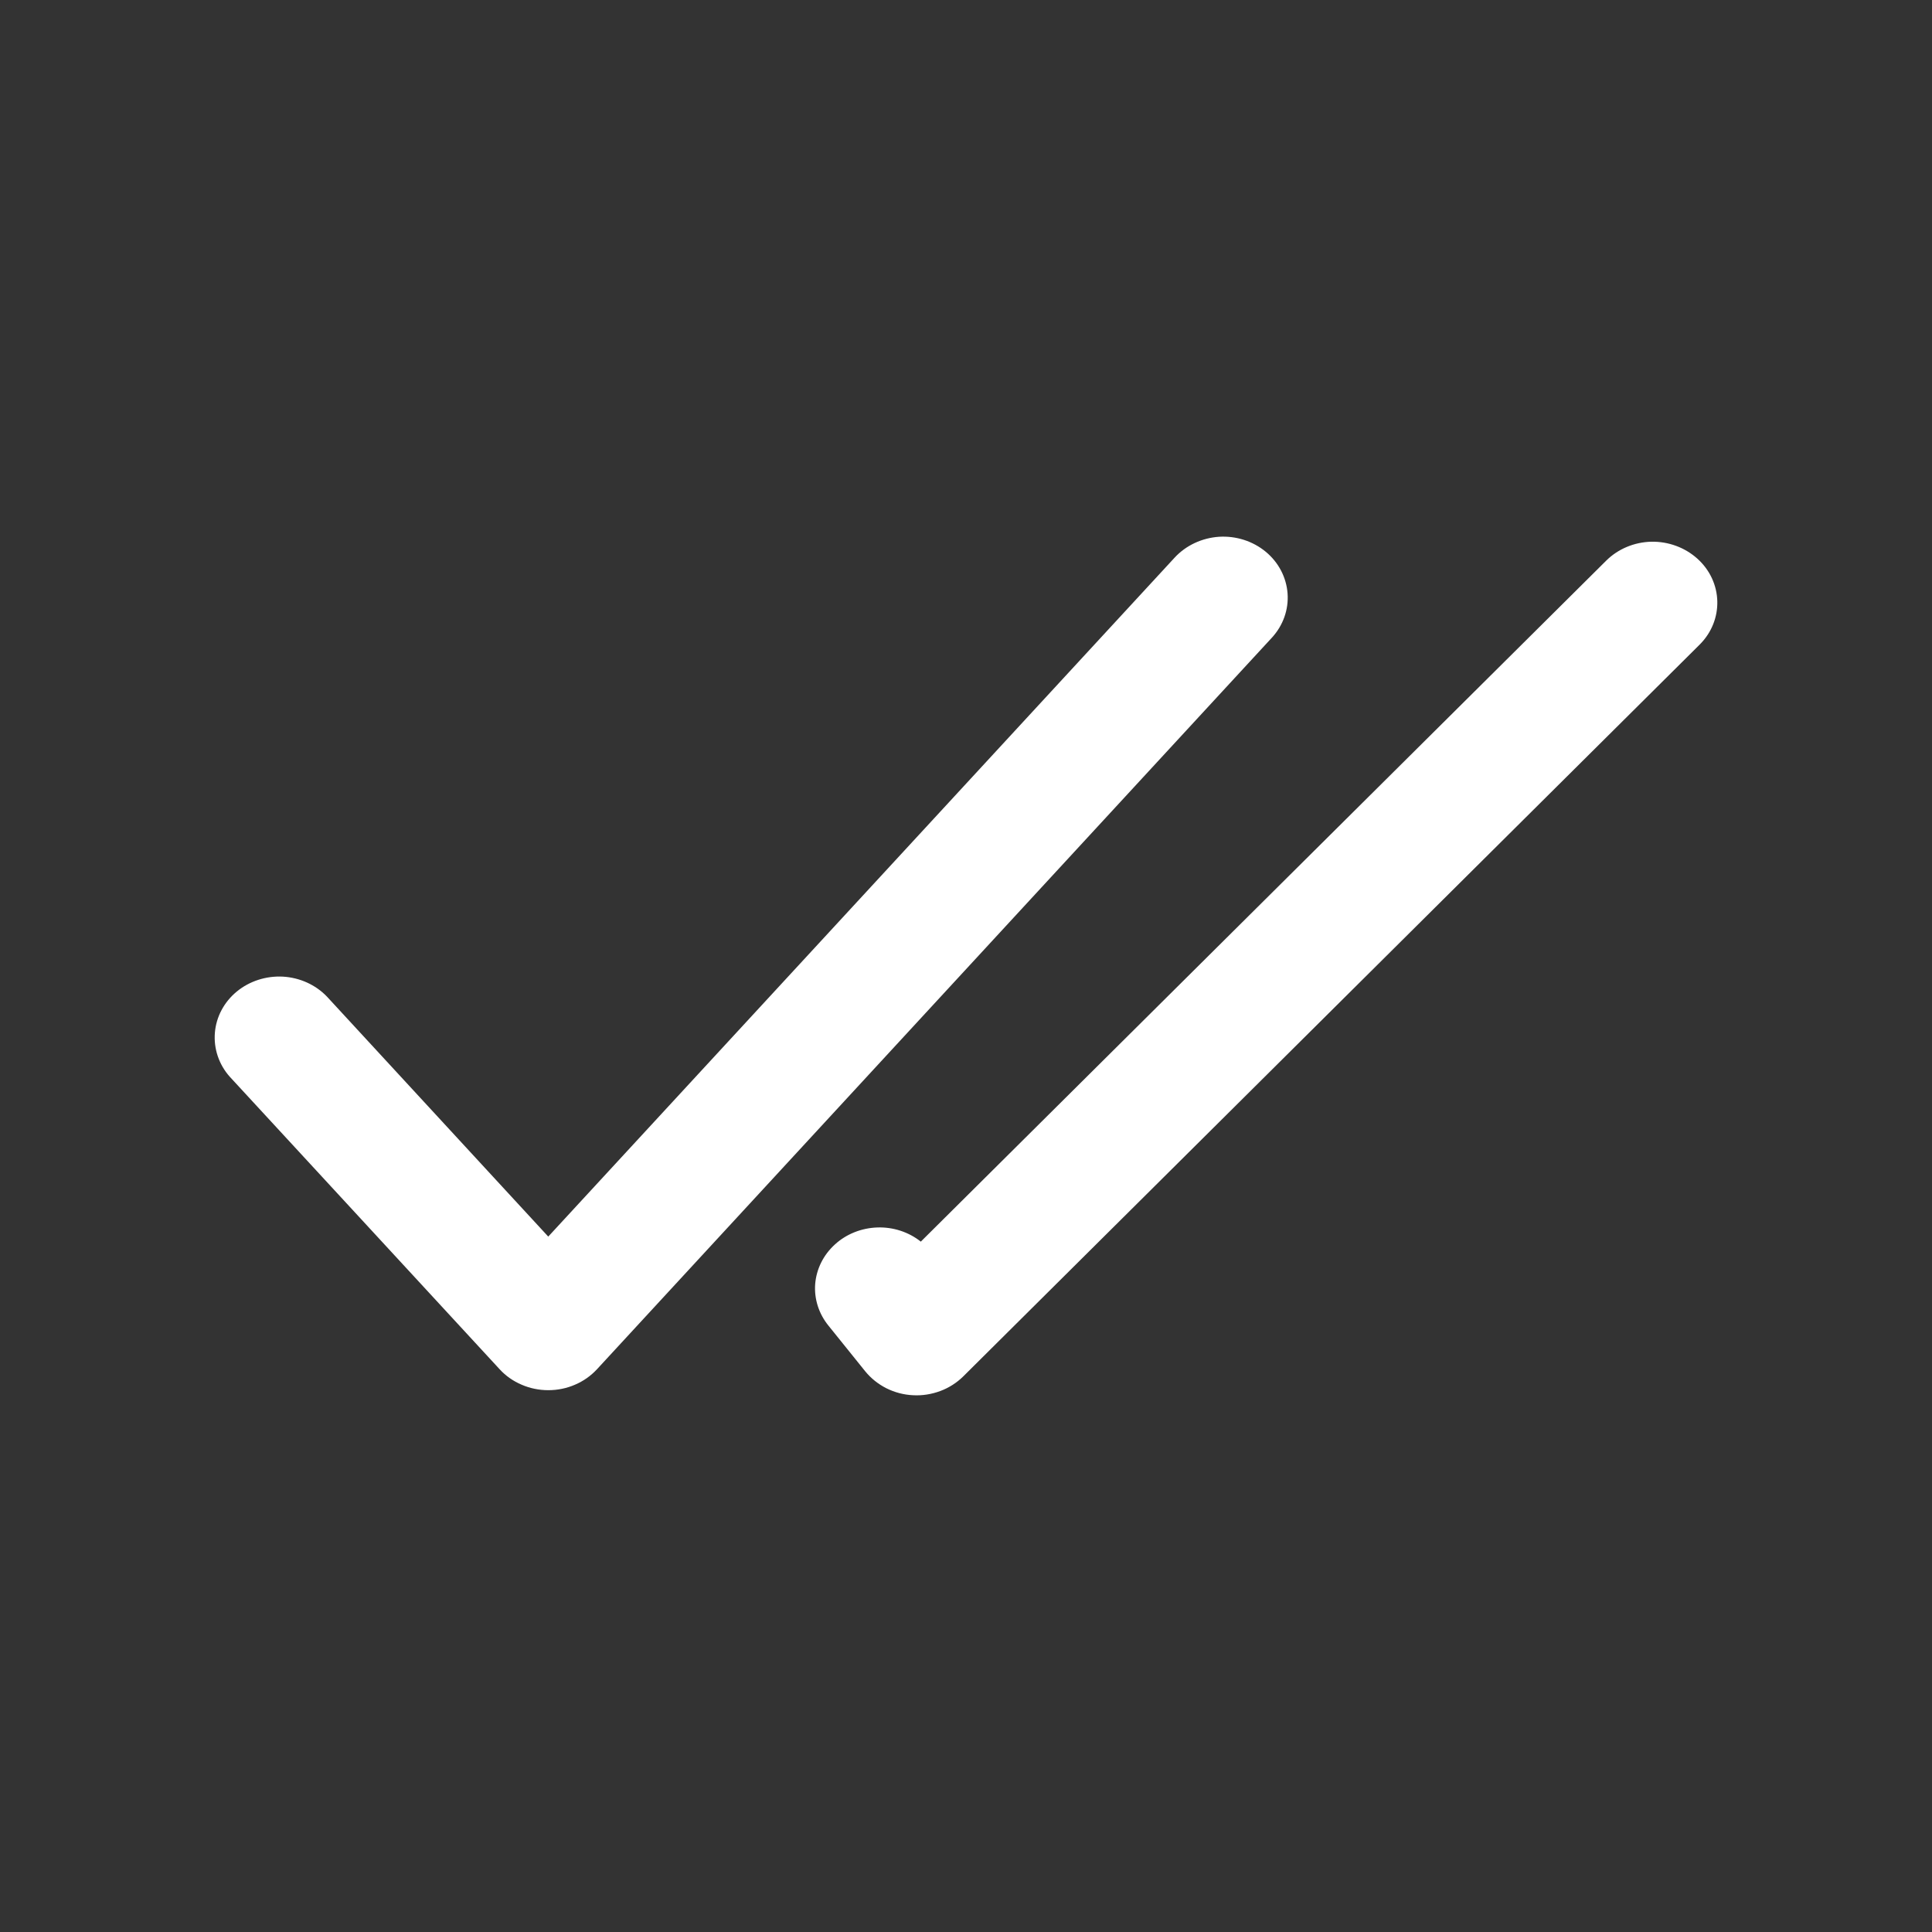 <svg width="18" height="18" viewBox="0 0 18 18" fill="none" xmlns="http://www.w3.org/2000/svg">
<rect x="0" y="0" width="18" height="18" fill="#333333" stroke="none"/>
<path fill-rule="evenodd" clip-rule="evenodd" d="M11.792 5.14C11.912 5.239 11.985 5.379 11.996 5.529C12.007 5.68 11.954 5.828 11.85 5.941L5.561 12.758C5.504 12.819 5.435 12.868 5.357 12.901C5.279 12.935 5.194 12.952 5.108 12.952C5.023 12.952 4.938 12.935 4.86 12.901C4.782 12.868 4.712 12.819 4.656 12.758L2.14 10.031C2.039 9.917 1.99 9.77 2.002 9.622C2.014 9.474 2.087 9.336 2.206 9.238C2.324 9.141 2.478 9.091 2.635 9.099C2.792 9.108 2.939 9.174 3.045 9.284L5.108 11.521L10.945 5.194C11.05 5.081 11.198 5.012 11.357 5.001C11.515 4.991 11.672 5.041 11.792 5.14ZM15.813 5.204C16.054 5.42 16.063 5.78 15.834 6.007L8.974 12.824C8.914 12.883 8.841 12.93 8.76 12.96C8.679 12.99 8.593 13.004 8.506 12.999C8.419 12.995 8.334 12.972 8.258 12.934C8.181 12.895 8.114 12.841 8.061 12.776L7.718 12.35C7.628 12.239 7.584 12.1 7.595 11.961C7.607 11.821 7.672 11.691 7.779 11.594C7.885 11.497 8.026 11.441 8.174 11.436C8.321 11.431 8.466 11.478 8.579 11.568L14.965 5.223C15.075 5.114 15.226 5.051 15.385 5.047C15.544 5.044 15.698 5.101 15.813 5.204Z" fill="white"/>
</svg>
